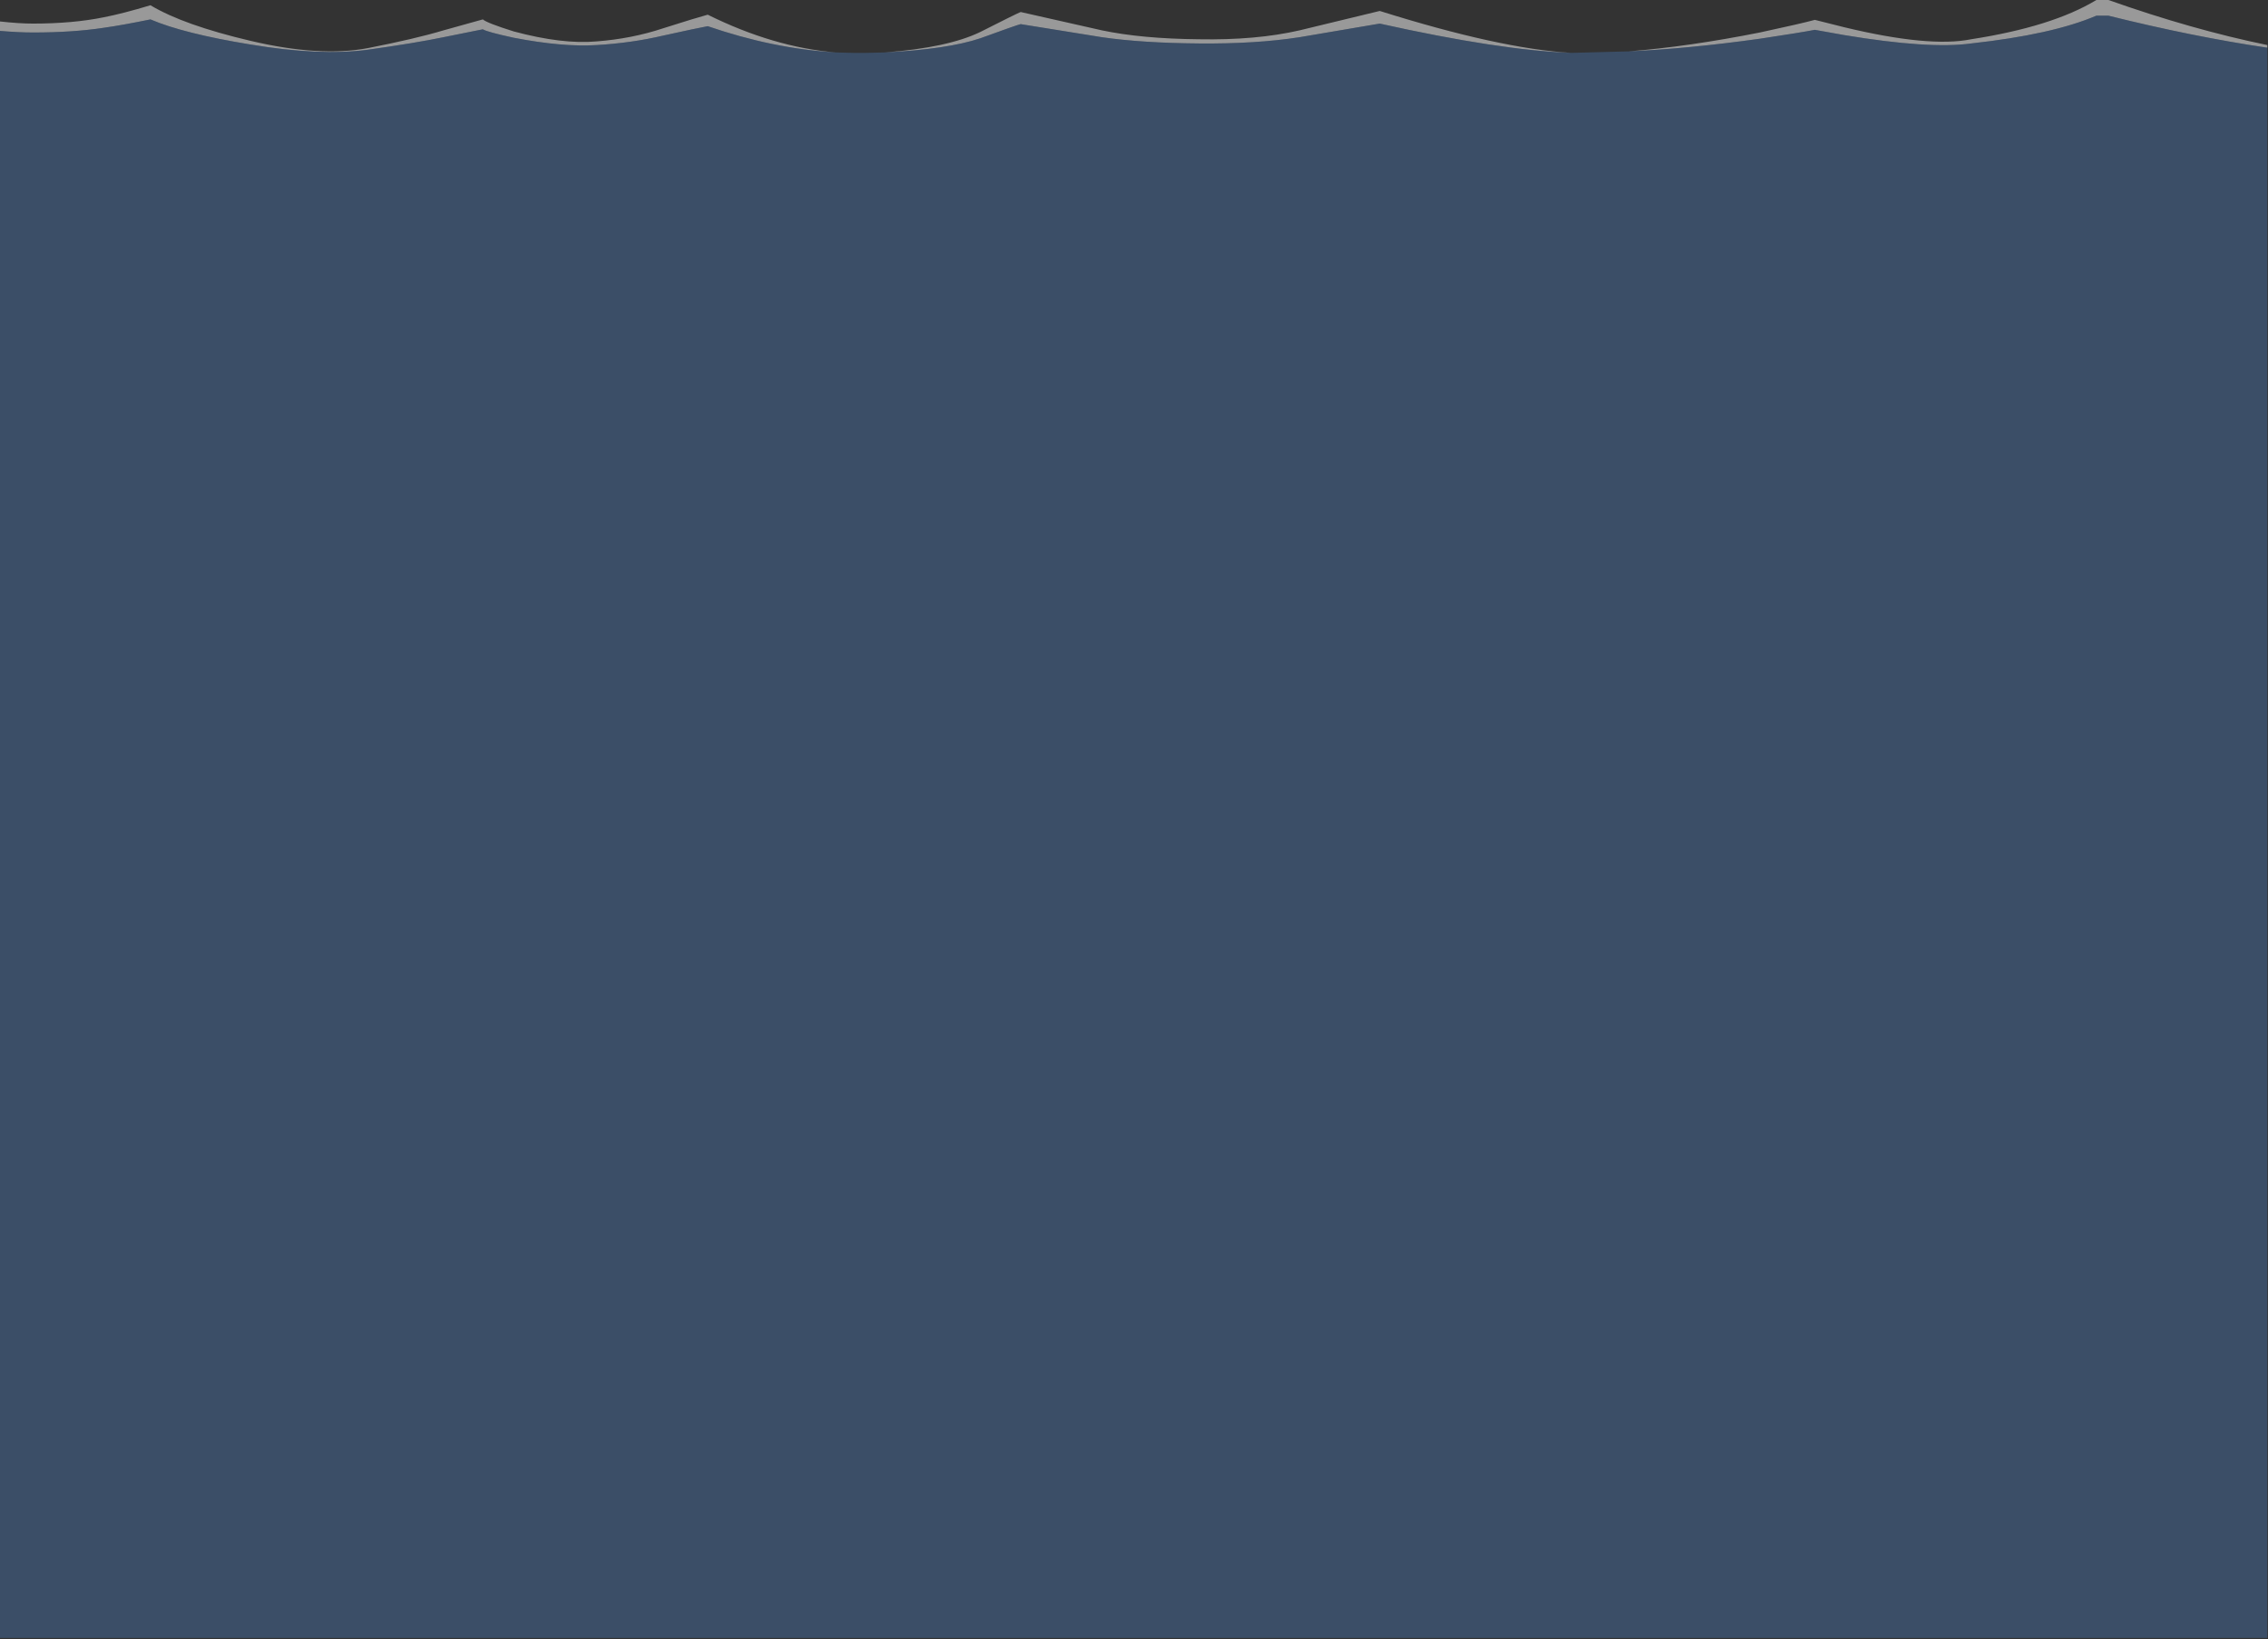 
<svg xmlns="http://www.w3.org/2000/svg" version="1.1" xmlns:xlink="http://www.w3.org/1999/xlink" preserveAspectRatio="none" x="0px" y="0px" width="1490px" height="1077px" viewBox="0 0 1490 1077">
<rect x="0" y="0" width="1490" height="1077" fill="#333333" stroke="none"/>
<defs>
<g id="Layer0_0_FILL">
<path fill="#FFFFFF" fill-opacity="0.502" stroke="none" d="
M 464.95 9.65
Q 457.35 11.7 435.65 18.6 415 25.45 391.95 27.2 369.55 29.25 337.5 20.65 319.95 15.15 317.2 12.75 309.95 14.8 291.35 19.95 273.1 25.45 241.45 31.65 210.1 37.55 164.65 26.85 120.55 16.5 98.85 3.45 80.6 8.95 68.2 11.35 47.85 15.5 21.7 15.5 12.4 15.5 0 14.1
L 0 20.3
Q 12.4 21.35 21.7 21.35 47.85 21.35 68.2 18.25 80.6 16.5 98.85 12.75 120.55 22.05 164.65 29.25 210.1 36.85 241.45 32.7 273.1 28.25 291.35 24.45 309.95 20.65 317.2 19.25 319.95 21 337.5 24.8 369.55 31 391.95 29.6 415 28.25 435.65 23.4 457.35 18.6 464.95 17.2 508 32 548.95 34.45 508 31 464.95 9.65
M 906.45 7.2
Q 882 13.05 853.75 19.95 825.2 26.5 787.65 25.8 750.1 25.45 723.95 19.95 697.75 14.1 670.55 7.9 667.8 8.95 644.05 21 622.7 31.35 581.35 34.45 622.7 32.35 644.05 25.15 667.8 16.5 670.55 15.85 697.75 20.3 723.95 24.45 750.1 28.25 787.65 28.55 825.2 28.9 853.75 24.45 882 19.6 906.45 15.5 985.35 33.05 1032.15 34.75 985.35 32 906.45 7.2
M 1489.55 31.35
L 1489.55 29.6
Q 1440.6 19.6 1385.15 0
L 1377.25 0
Q 1348.3 17.55 1294.95 25.8 1267.4 31.35 1211.6 17.9 1201.95 15.5 1192.3 13.05 1183.35 15.5 1156.15 21.35 1109.3 30.65 1070.05 33.75 1109.3 32 1156.15 25.45 1183.35 21.35 1192.3 19.6 1201.95 21.35 1211.6 23.05 1267.4 32.35 1294.95 28.55 1348.3 22.7 1377.25 10.3
L 1385.15 10.3
Q 1440.6 24.1 1489.55 31.35 Z"/>

<path fill="#4F8BDE" fill-opacity="0.302" stroke="none" d="
M 1385.15 10.3
L 1377.25 10.3
Q 1348.3 22.7 1294.95 28.55 1267.4 32.35 1211.6 23.05 1201.95 21.35 1192.3 19.6 1183.35 21.35 1156.15 25.45 1109.3 32 1070.05 33.75
L 1032.15 34.75
Q 985.35 33.05 906.45 15.5 882 19.6 853.75 24.45 825.2 28.9 787.65 28.55 750.1 28.25 723.95 24.45 697.75 20.3 670.55 15.85 667.8 16.5 644.05 25.15 622.7 32.35 581.35 34.45
L 568.95 34.75
Q 564.8 34.75 560.7 34.75
L 548.95 34.45
Q 508 32 464.95 17.2 457.35 18.6 435.65 23.4 415 28.25 391.95 29.6 369.55 31 337.5 24.8 319.95 21 317.2 19.25 309.95 20.65 291.35 24.45 273.1 28.25 241.45 32.7 210.1 36.85 164.65 29.25 120.55 22.05 98.85 12.75 80.6 16.5 68.2 18.25 47.85 21.35 21.7 21.35 12.4 21.35 0 20.3
L 0 1076.25 1489.55 1076.25 1489.55 31.35
Q 1440.6 24.1 1385.15 10.3 Z"/>
</g>
</defs>

<g transform="matrix( 1, 0, 0, 1, 0,0) ">
<use xlink:href="#Layer0_0_FILL"/>
</g>
</svg>
